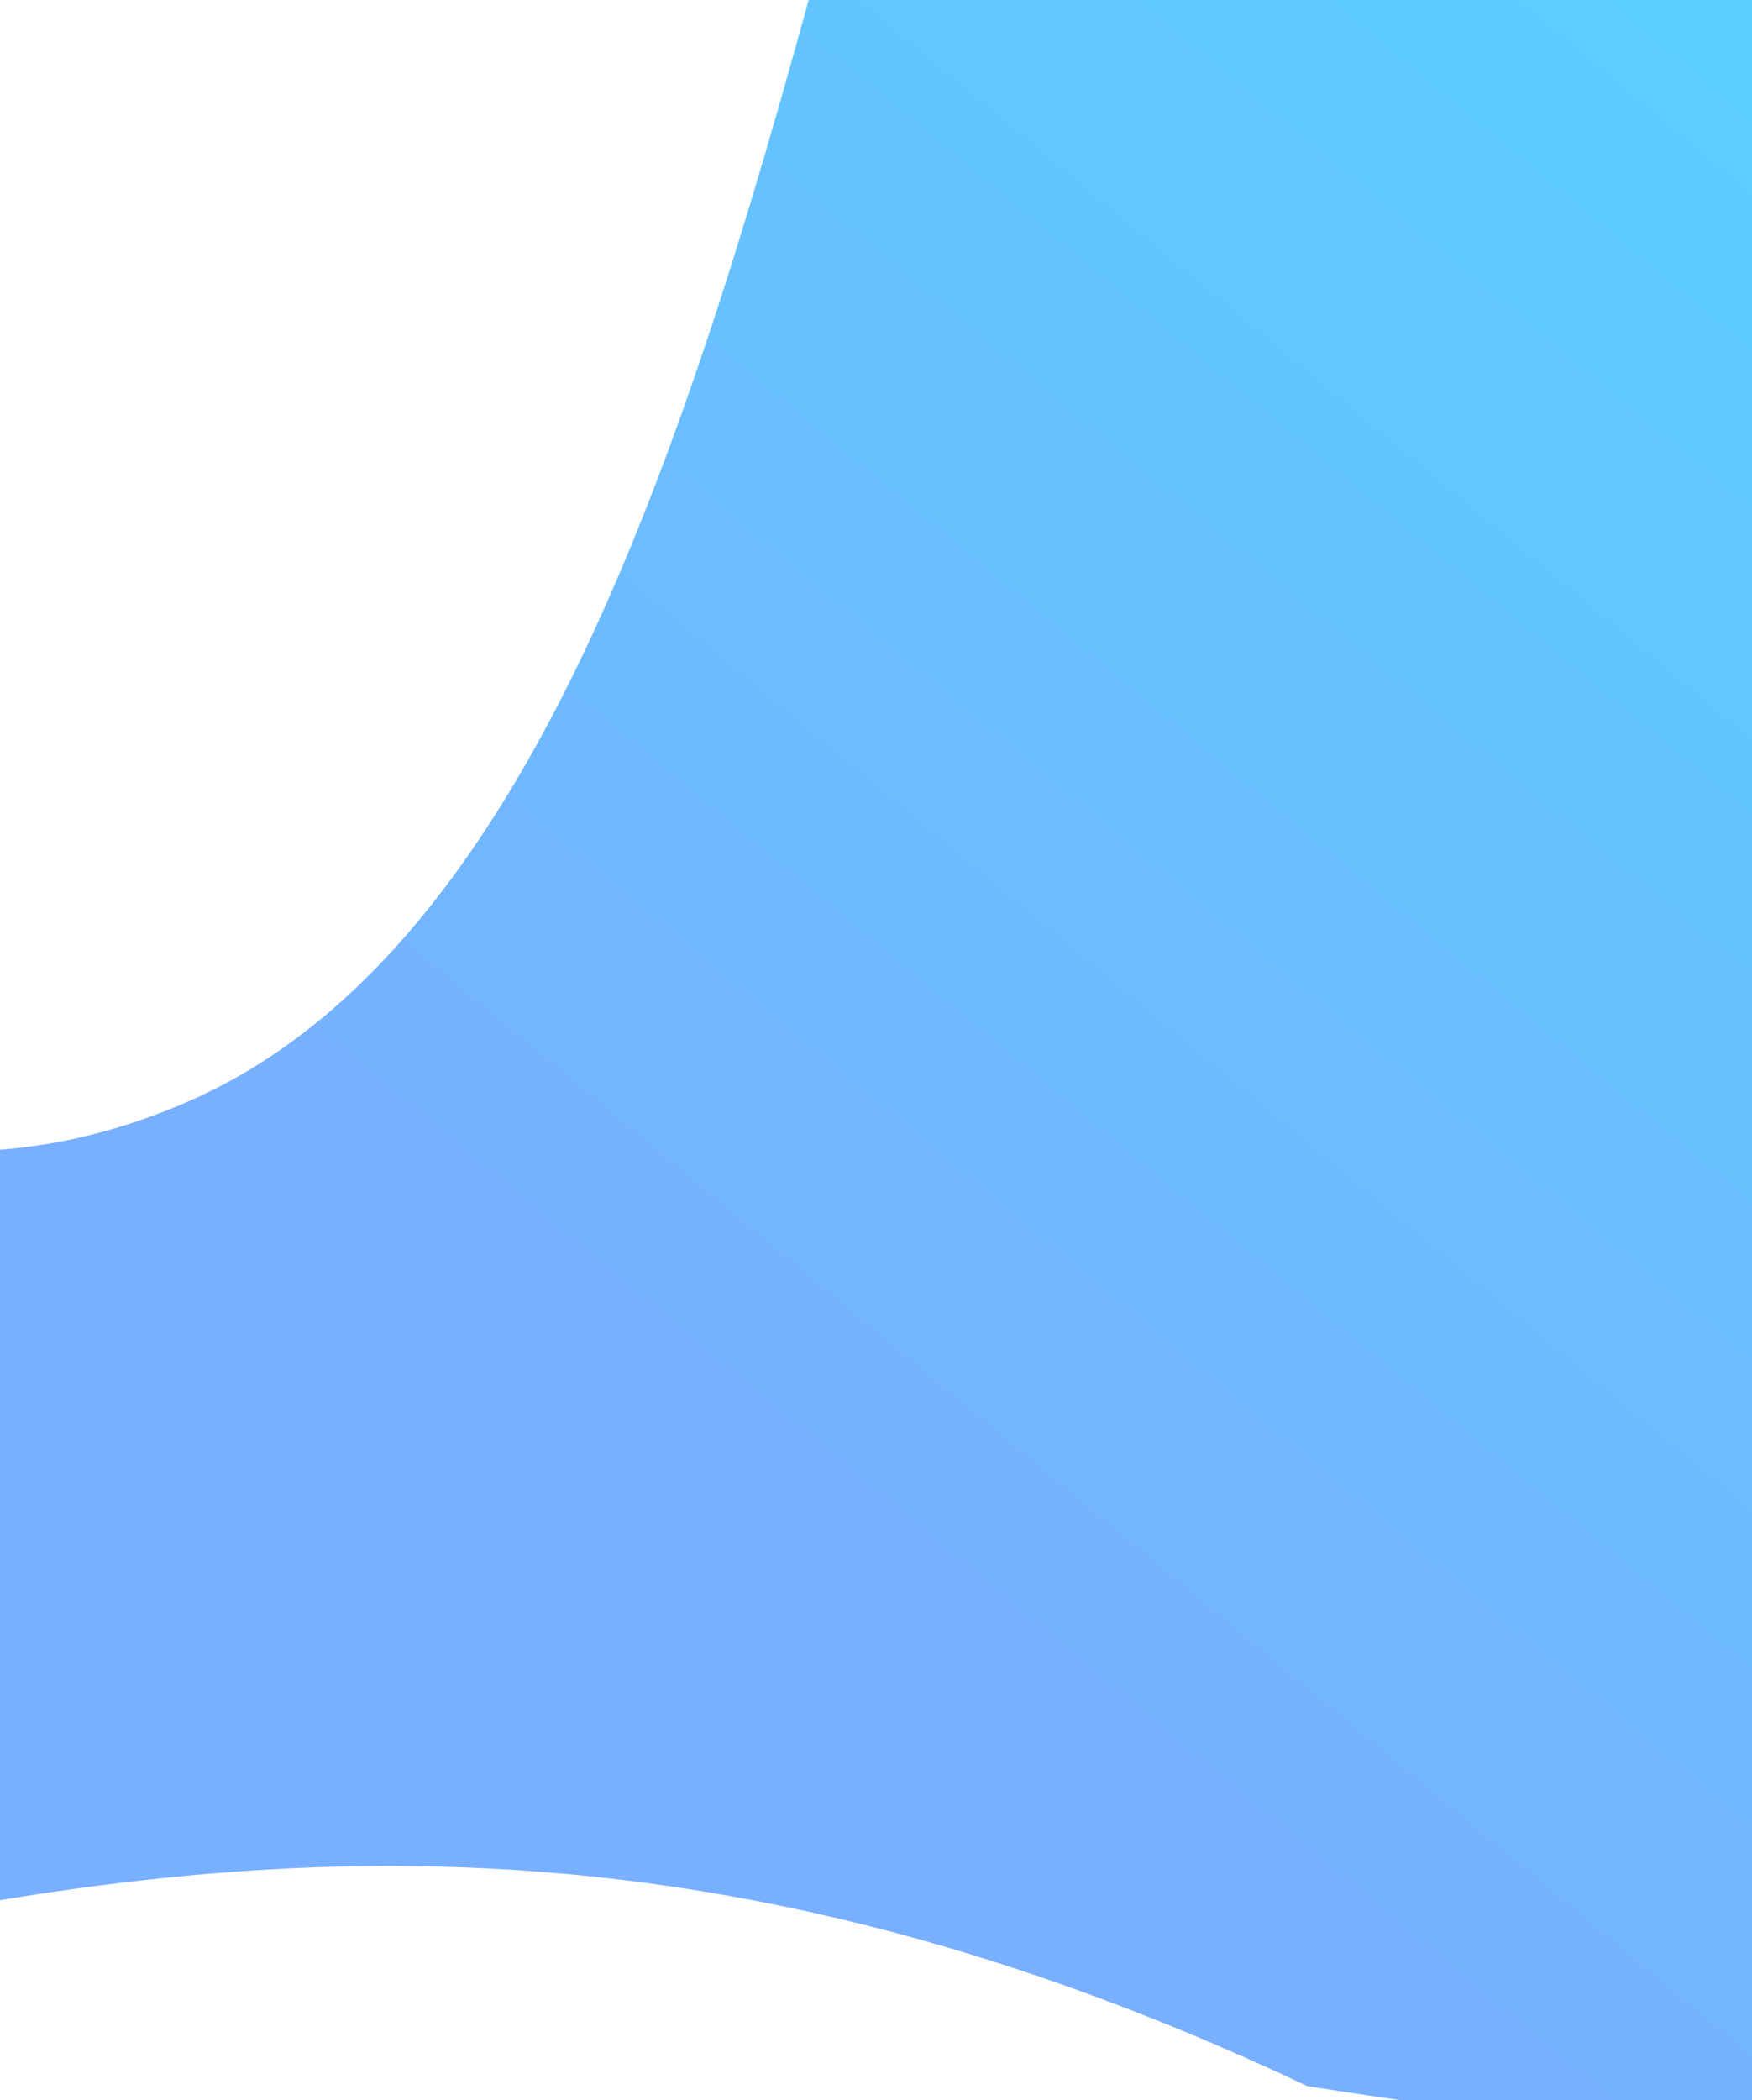 <svg width="423" height="507" viewBox="0 0 423 507" fill="none" xmlns="http://www.w3.org/2000/svg">
<g filter="url(#filter0_f_2_13)">
<path d="M697.404 -24.16C819.447 325.921 820.325 583.616 315.636 503.575C-7.678 350.43 -155.022 587.082 -481.876 488.638C-246.465 -103.199 -160.092 354.76 45.056 266.06C300.809 155.48 136.128 -793.125 697.404 -24.16Z" fill="url(#paint0_linear_2_13)"/>
</g>
<defs>
<filter id="filter0_f_2_13" x="-845.876" y="-686.261" width="1974.7" height="1568.5" filterUnits="userSpaceOnUse" color-interpolation-filters="sRGB">
<feFlood flood-opacity="0" result="BackgroundImageFix"/>
<feBlend mode="normal" in="SourceGraphic" in2="BackgroundImageFix" result="shape"/>
<feGaussianBlur stdDeviation="182" result="effect1_foregroundBlur_2_13"/>
</filter>
<linearGradient id="paint0_linear_2_13" x1="641.33" y1="-233.083" x2="-123.056" y2="690.561" gradientUnits="userSpaceOnUse">
<stop offset="0.278" stop-color="#5ACEFF"/>
<stop offset="0.651" stop-color="#79AFFF"/>
</linearGradient>
</defs>
</svg>
